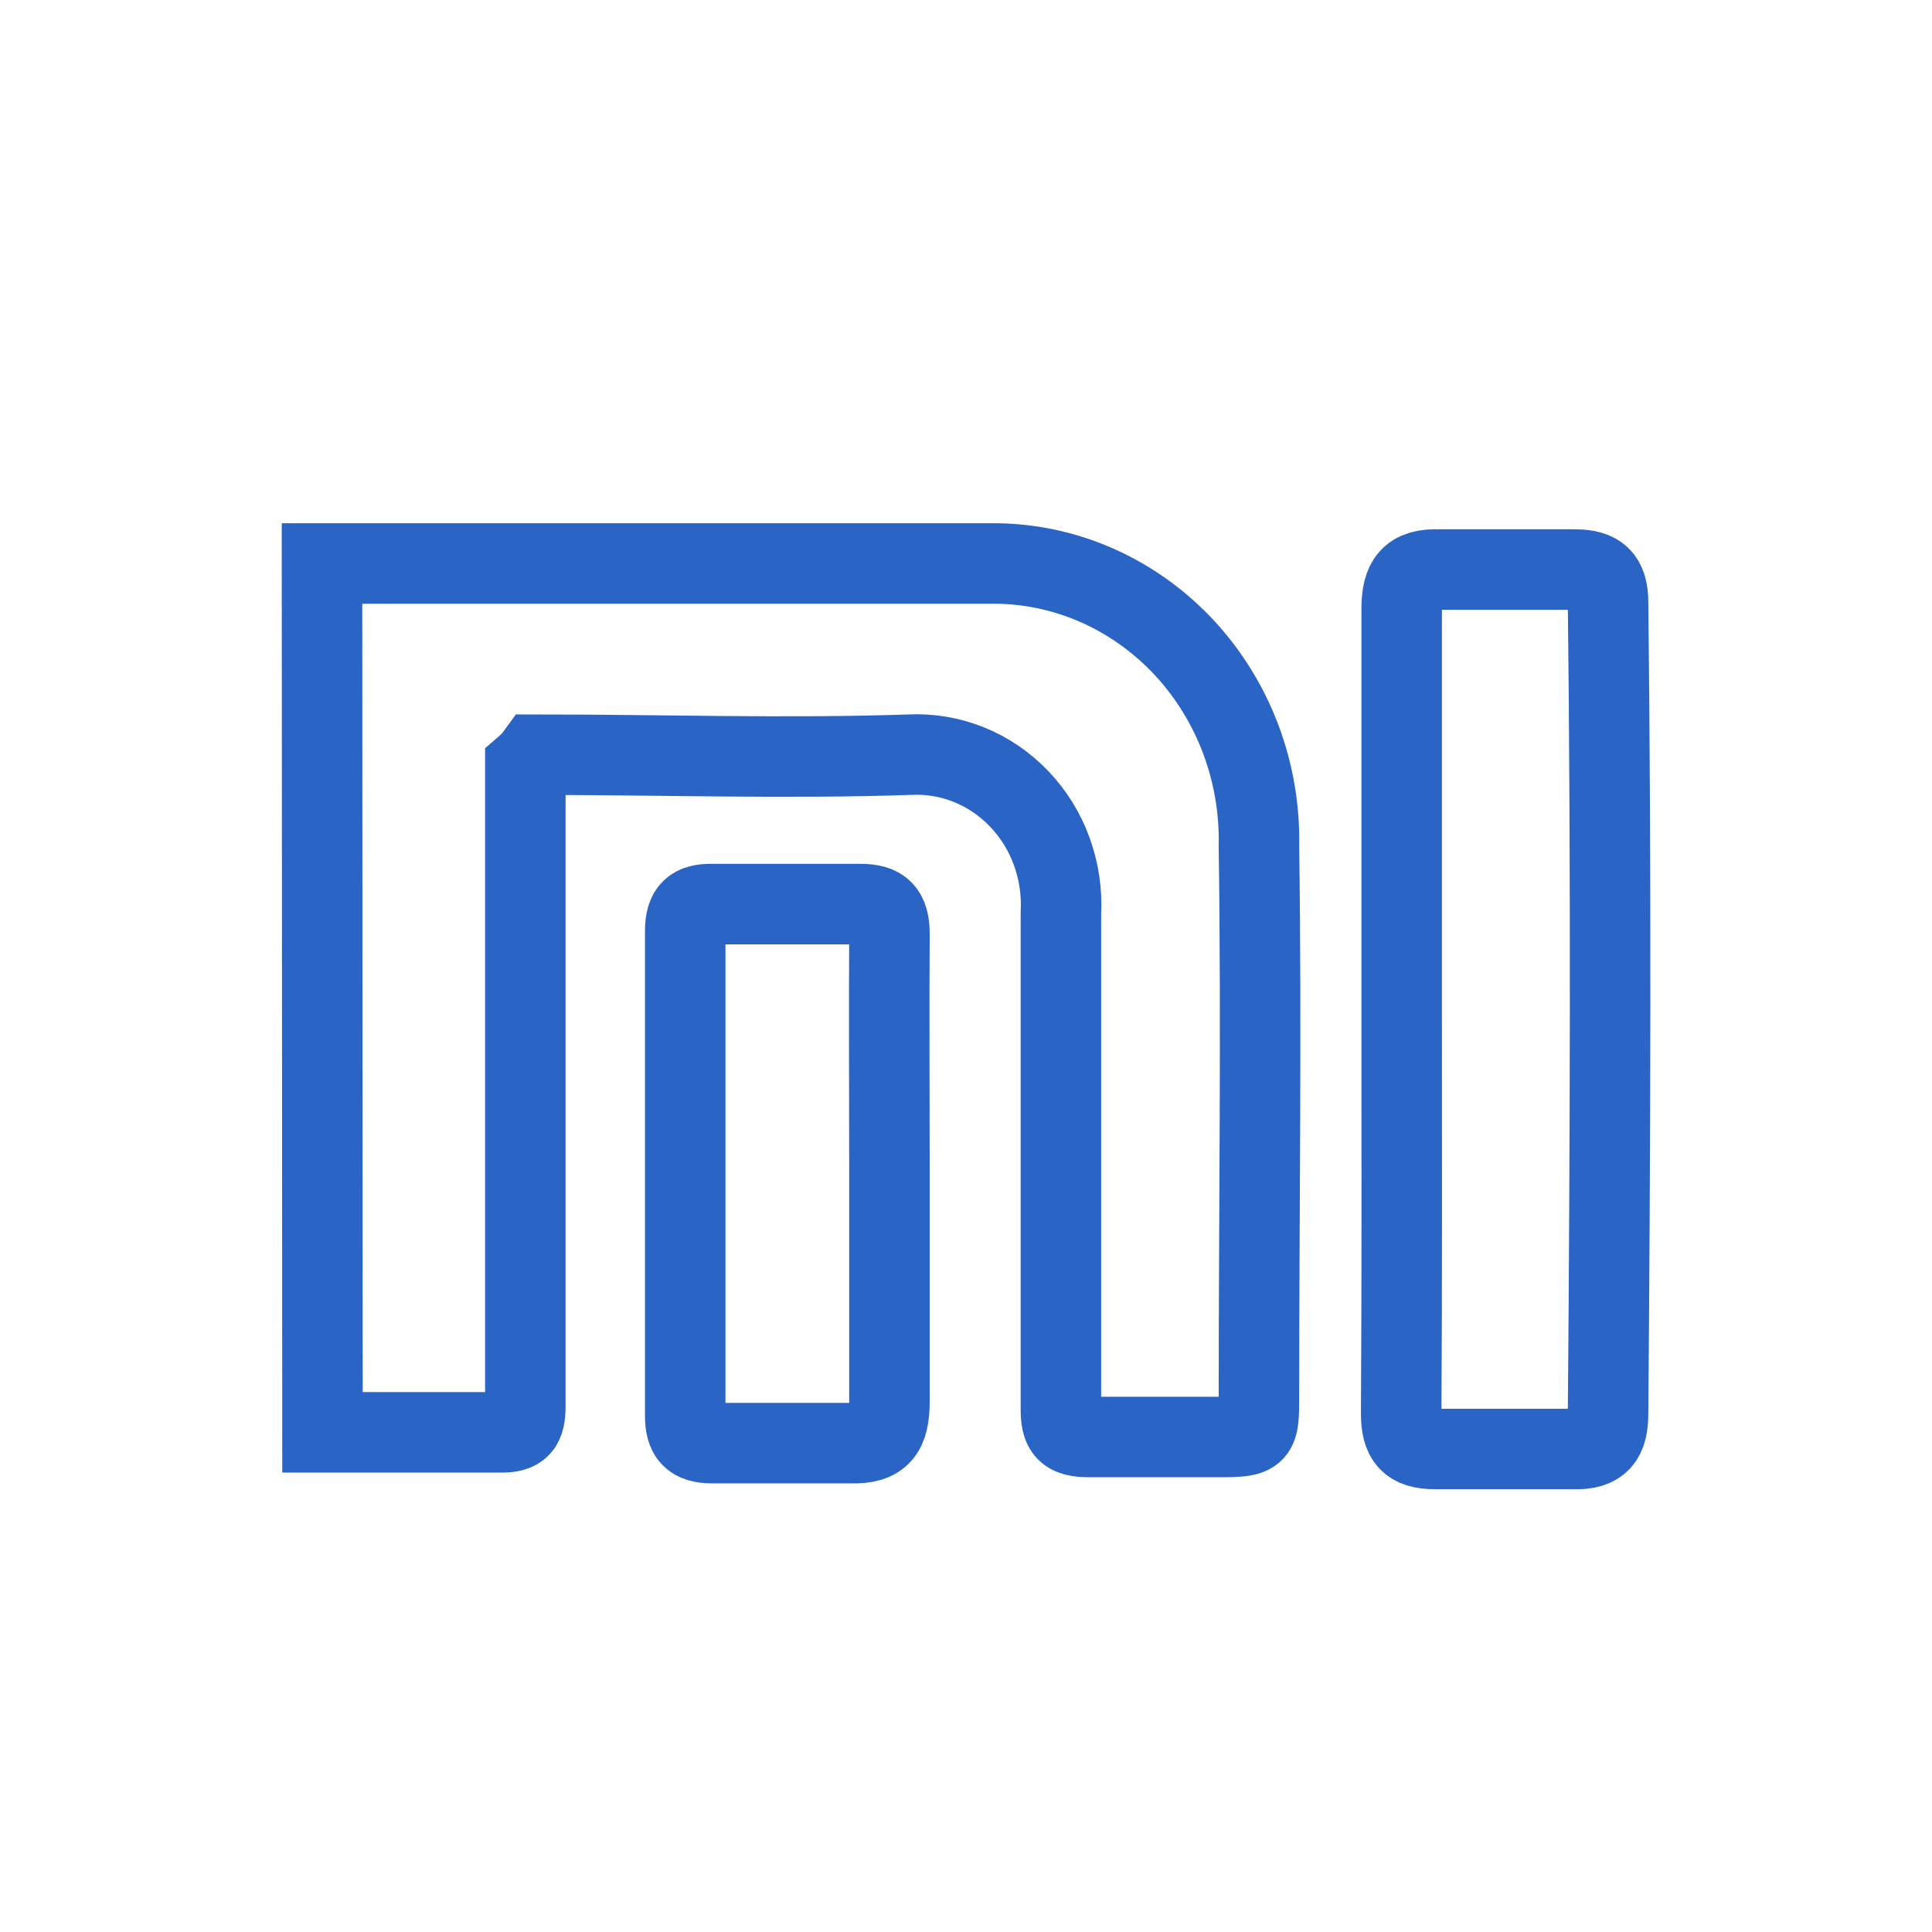 <svg width="24" height="24" viewBox="0 0 24 24" fill="none" xmlns="http://www.w3.org/2000/svg">
<g id="Type=mi">
<g id="Frame 554107">
<path id="Vector" fill-rule="evenodd" clip-rule="evenodd" d="M4 7C6.795 7 9.591 7 12.392 7C12.828 7.007 13.257 7.104 13.657 7.285C14.056 7.466 14.417 7.728 14.719 8.054C15.02 8.381 15.257 8.766 15.415 9.188C15.573 9.611 15.649 10.061 15.639 10.514C15.672 12.803 15.639 15.058 15.639 17.33C15.639 17.828 15.639 17.851 15.143 17.851C14.648 17.851 14.07 17.851 13.537 17.851C13.25 17.851 13.173 17.776 13.179 17.479C13.179 15.435 13.179 13.387 13.179 11.344C13.193 11.082 13.154 10.821 13.065 10.576C12.976 10.331 12.838 10.109 12.66 9.923C12.482 9.737 12.269 9.592 12.034 9.498C11.8 9.404 11.548 9.362 11.297 9.375C9.751 9.427 8.204 9.375 6.663 9.375C6.623 9.43 6.577 9.48 6.526 9.524C6.526 11.241 6.526 12.957 6.526 14.674C6.526 15.601 6.526 16.529 6.526 17.461C6.526 17.713 6.465 17.799 6.207 17.793C5.469 17.793 4.732 17.793 4.006 17.793L4 7Z" stroke="#2A65C5" stroke-miterlimit="10"/>
<path id="Vector_2" fill-rule="evenodd" clip-rule="evenodd" d="M17.412 12.546C17.412 10.886 17.412 9.227 17.412 7.567C17.412 7.212 17.522 7.063 17.874 7.075C18.424 7.075 18.975 7.075 19.558 7.075C19.855 7.075 19.976 7.178 19.976 7.487C20.015 10.841 20.004 14.2 19.976 17.559C19.976 17.868 19.877 18.011 19.547 18C18.997 18 18.402 18 17.83 18C17.505 18 17.406 17.874 17.406 17.553C17.417 15.888 17.412 14.217 17.412 12.546Z" stroke="#2A65C5" stroke-miterlimit="10"/>
<path id="Vector_3" fill-rule="evenodd" clip-rule="evenodd" d="M11.049 14.584C11.049 15.523 11.049 16.467 11.049 17.406C11.049 17.784 10.944 17.938 10.57 17.927C10.02 17.927 9.425 17.927 8.847 17.927C8.594 17.927 8.512 17.829 8.512 17.583C8.512 15.58 8.512 13.577 8.512 11.568C8.512 11.305 8.611 11.225 8.853 11.231C9.464 11.231 10.08 11.231 10.691 11.231C10.955 11.231 11.049 11.328 11.049 11.603C11.043 12.593 11.049 13.589 11.049 14.584Z" stroke="#2A65C5" stroke-miterlimit="10"/>
</g>
</g>
</svg>
